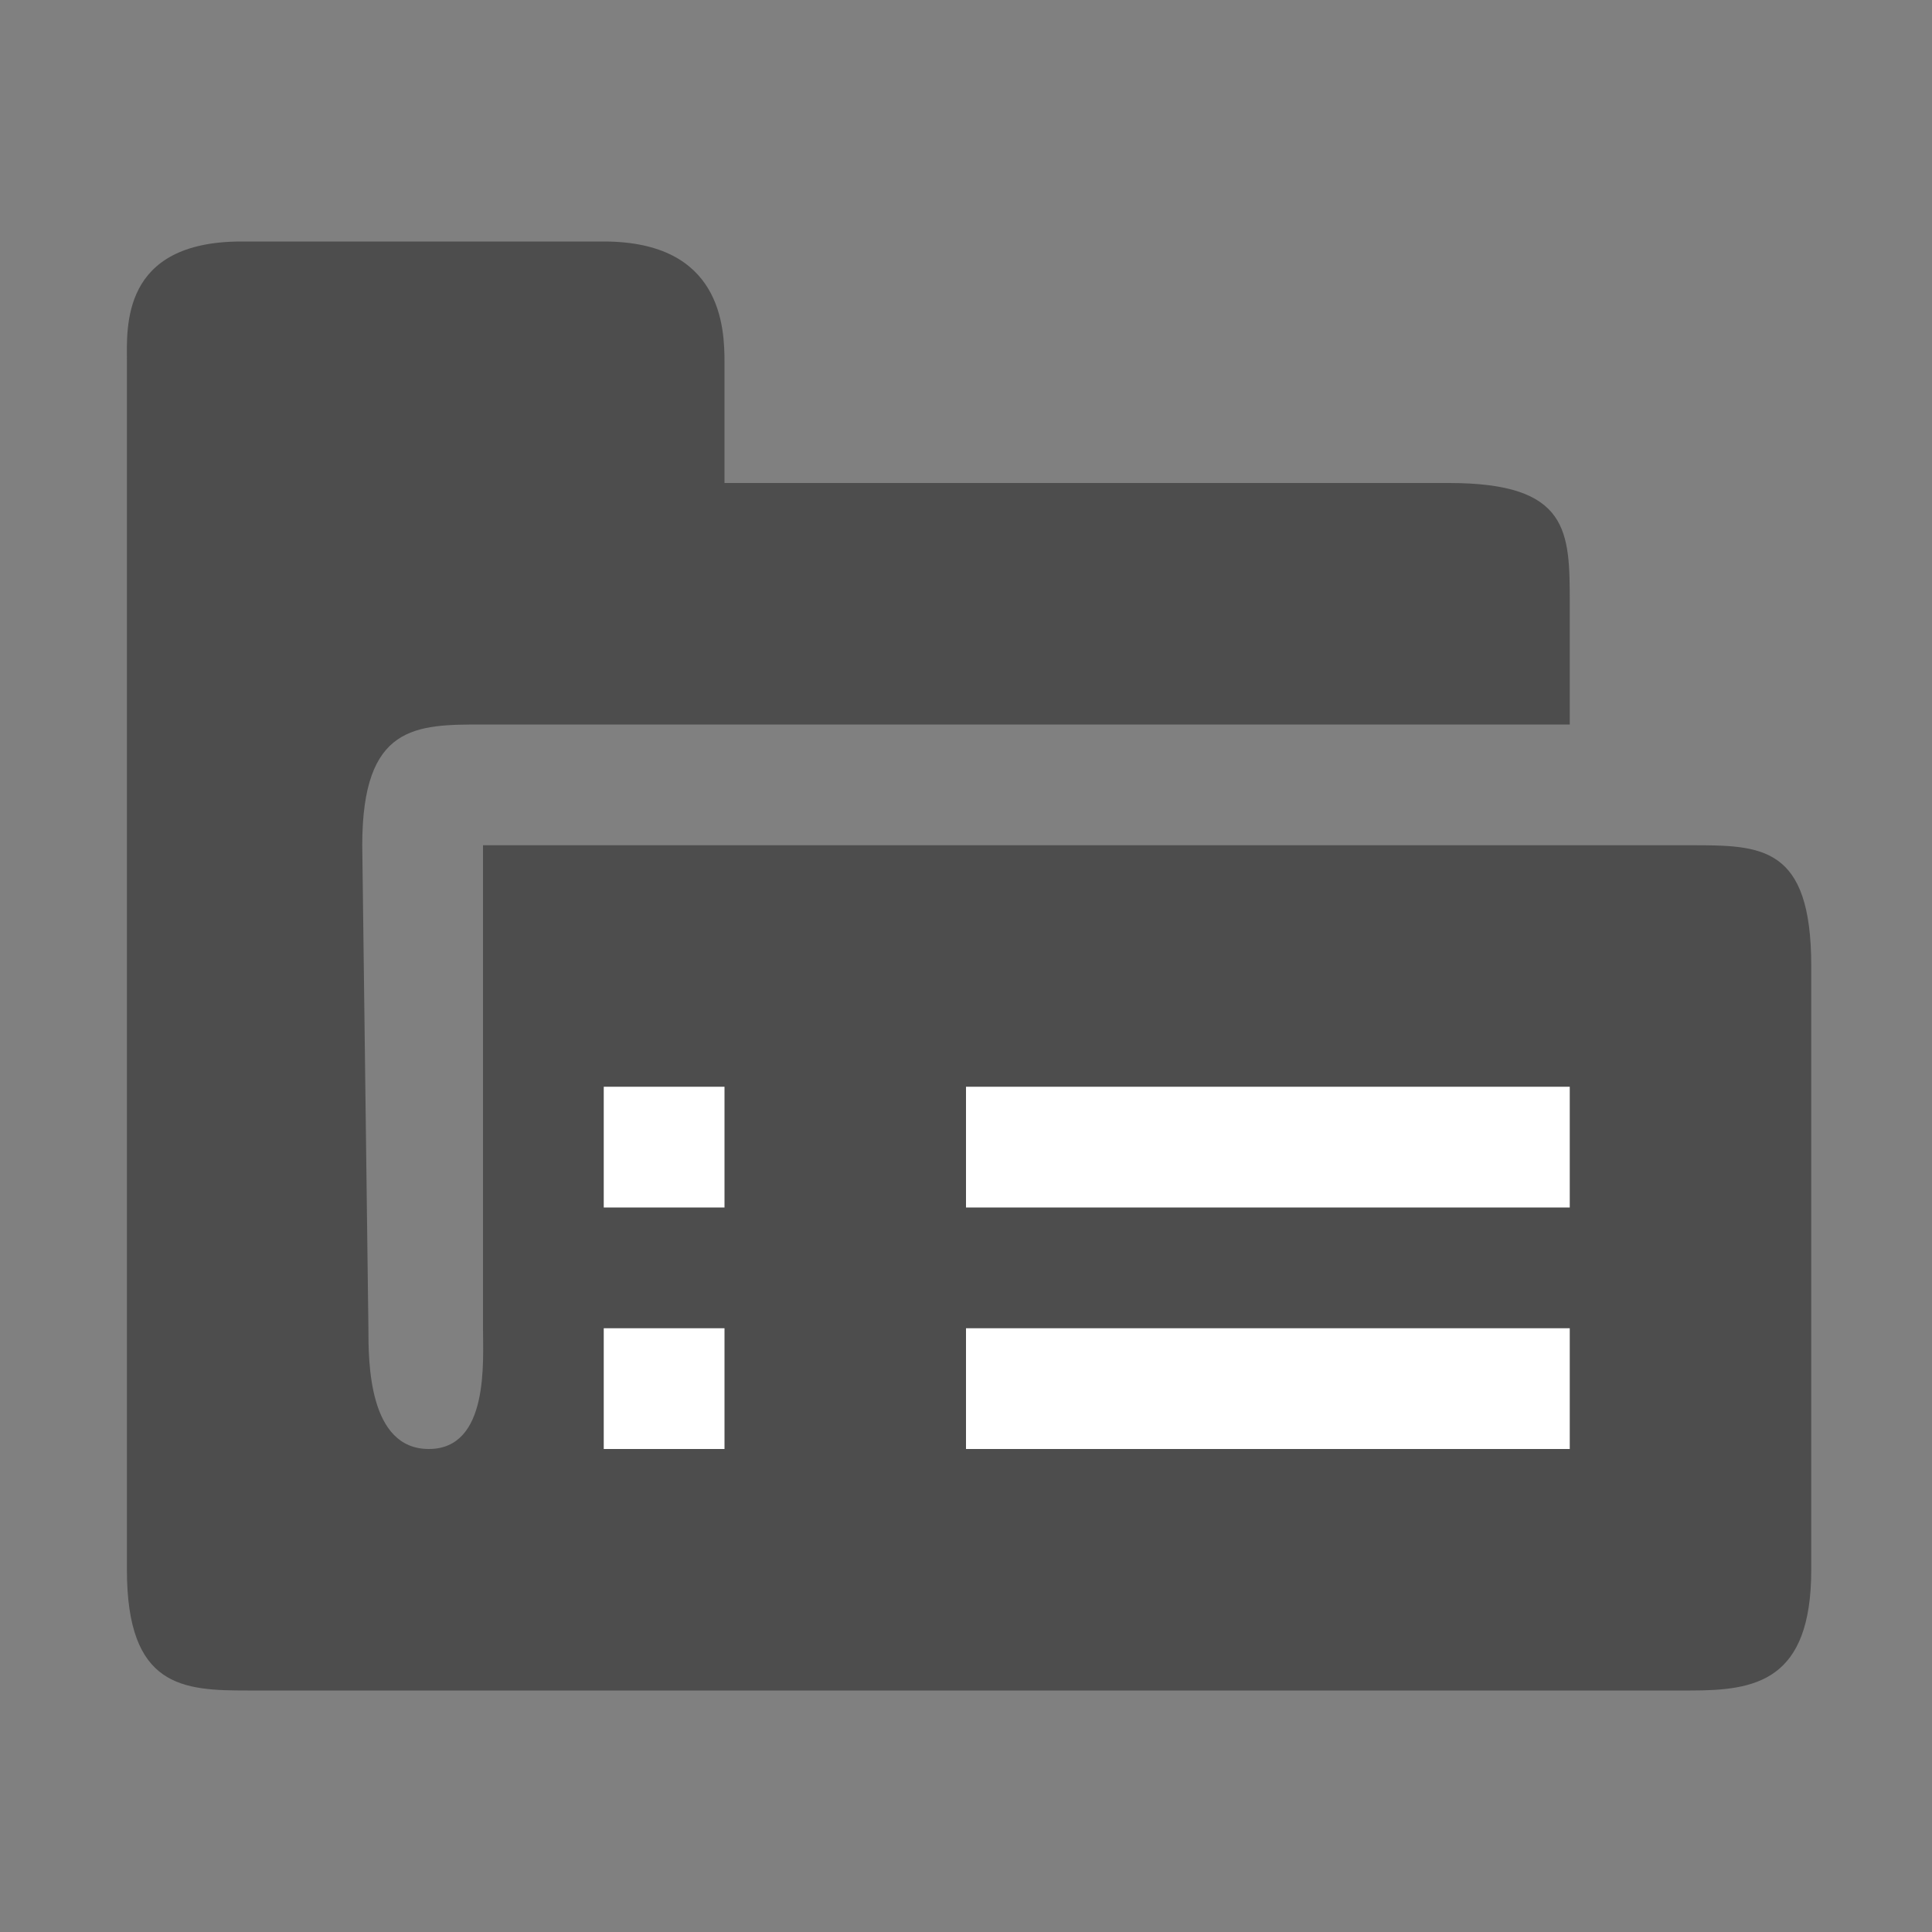 <?xml version="1.0" encoding="UTF-8" standalone="no"?>
<!-- Created with Inkscape (http://www.inkscape.org/) -->

<svg xmlns:dc="http://purl.org/dc/elements/1.1/" xmlns:cc="http://creativecommons.org/ns#" xmlns:rdf="http://www.w3.org/1999/02/22-rdf-syntax-ns#" xmlns:svg="http://www.w3.org/2000/svg" xmlns="http://www.w3.org/2000/svg" version="1.1" width="16" height="16" id="svg7384">
   <rect width="100%" height="100%" fill="#808080" stroke="none"/>
   <title id="title9167">Gnome Symbolic Icon Theme</title>
   <defs id="defs7386" />
   <g transform="translate(-260,-518)" id="layer9" style="display:inline" />
   <g transform="translate(-260,-518)" id="layer10" />
   <g transform="translate(-260,-518)" id="layer11" />
   <g transform="translate(-260,-518)" id="layer13" />
   <g transform="translate(-260,-518)" id="layer14" />
   <g transform="translate(-260,-518)" id="layer15" />
   <g transform="translate(-228,-997)" id="g5514" style="display:inline">
      <g id="g5516">
         <rect width="16" height="16" x="228" y="996" id="rect5518" style="color:#bebebe;fill:none;stroke:none;stroke-width:2;marker:none;visibility:visible;display:inline;overflow:visible;enable-background:accumulate" />
      </g>
   </g>
   <g transform="translate(-208,-997)" id="g4958" style="display:inline">
      <path d="m 210,999 c -1.001,0 -0.949,0.711 -0.949,1 l 0,10 c 0,0.977 0.464,1 1,1 l 11.949,0 c 0.536,0 1,-0.074 1,-1 l 0,-5 c 0,-1 -0.414,-1 -1,-1 l -10,0 0,4 c 0,0.277 0.051,1 -0.449,1 -0.5,0 -0.5,-0.723 -0.5,-1 l -0.051,-4 c 0,-1 0.443,-1 1,-1 l 1.469,0 7.531,0 0,-1 c 0,-0.598 0,-1 -1,-1 l -6,0 0,-1 c 0,-0.289 -0.024,-1 -1,-1 z" id="rect3845" style="fill:#4d4d4d;fill-opacity:1;stroke:none;display:inline" />
      <rect width="16" height="16" x="208" y="996" id="rect14152" style="color:#bebebe;fill:none;stroke:none;stroke-width:2;marker:none;visibility:visible;display:inline;overflow:visible;enable-background:accumulate" />
      <rect width="5" height="1" rx="0" ry="0" x="216" y="1006" id="rect2996" style="fill:white;fill-opacity:1;stroke:none" />
      <rect width="5" height="1" rx="0" ry="0" x="216" y="1008" id="rect3766" style="fill:white;fill-opacity:1;stroke:none" />
      <rect width="1" height="1" rx="0" ry="0" x="213" y="1006" id="rect3770" style="fill:white;fill-opacity:1;stroke:none" />
      <rect width="1" height="1" rx="0" ry="0" x="213" y="1008" id="rect3772" style="fill:white;fill-opacity:1;stroke:none" />
   </g>
</svg>
